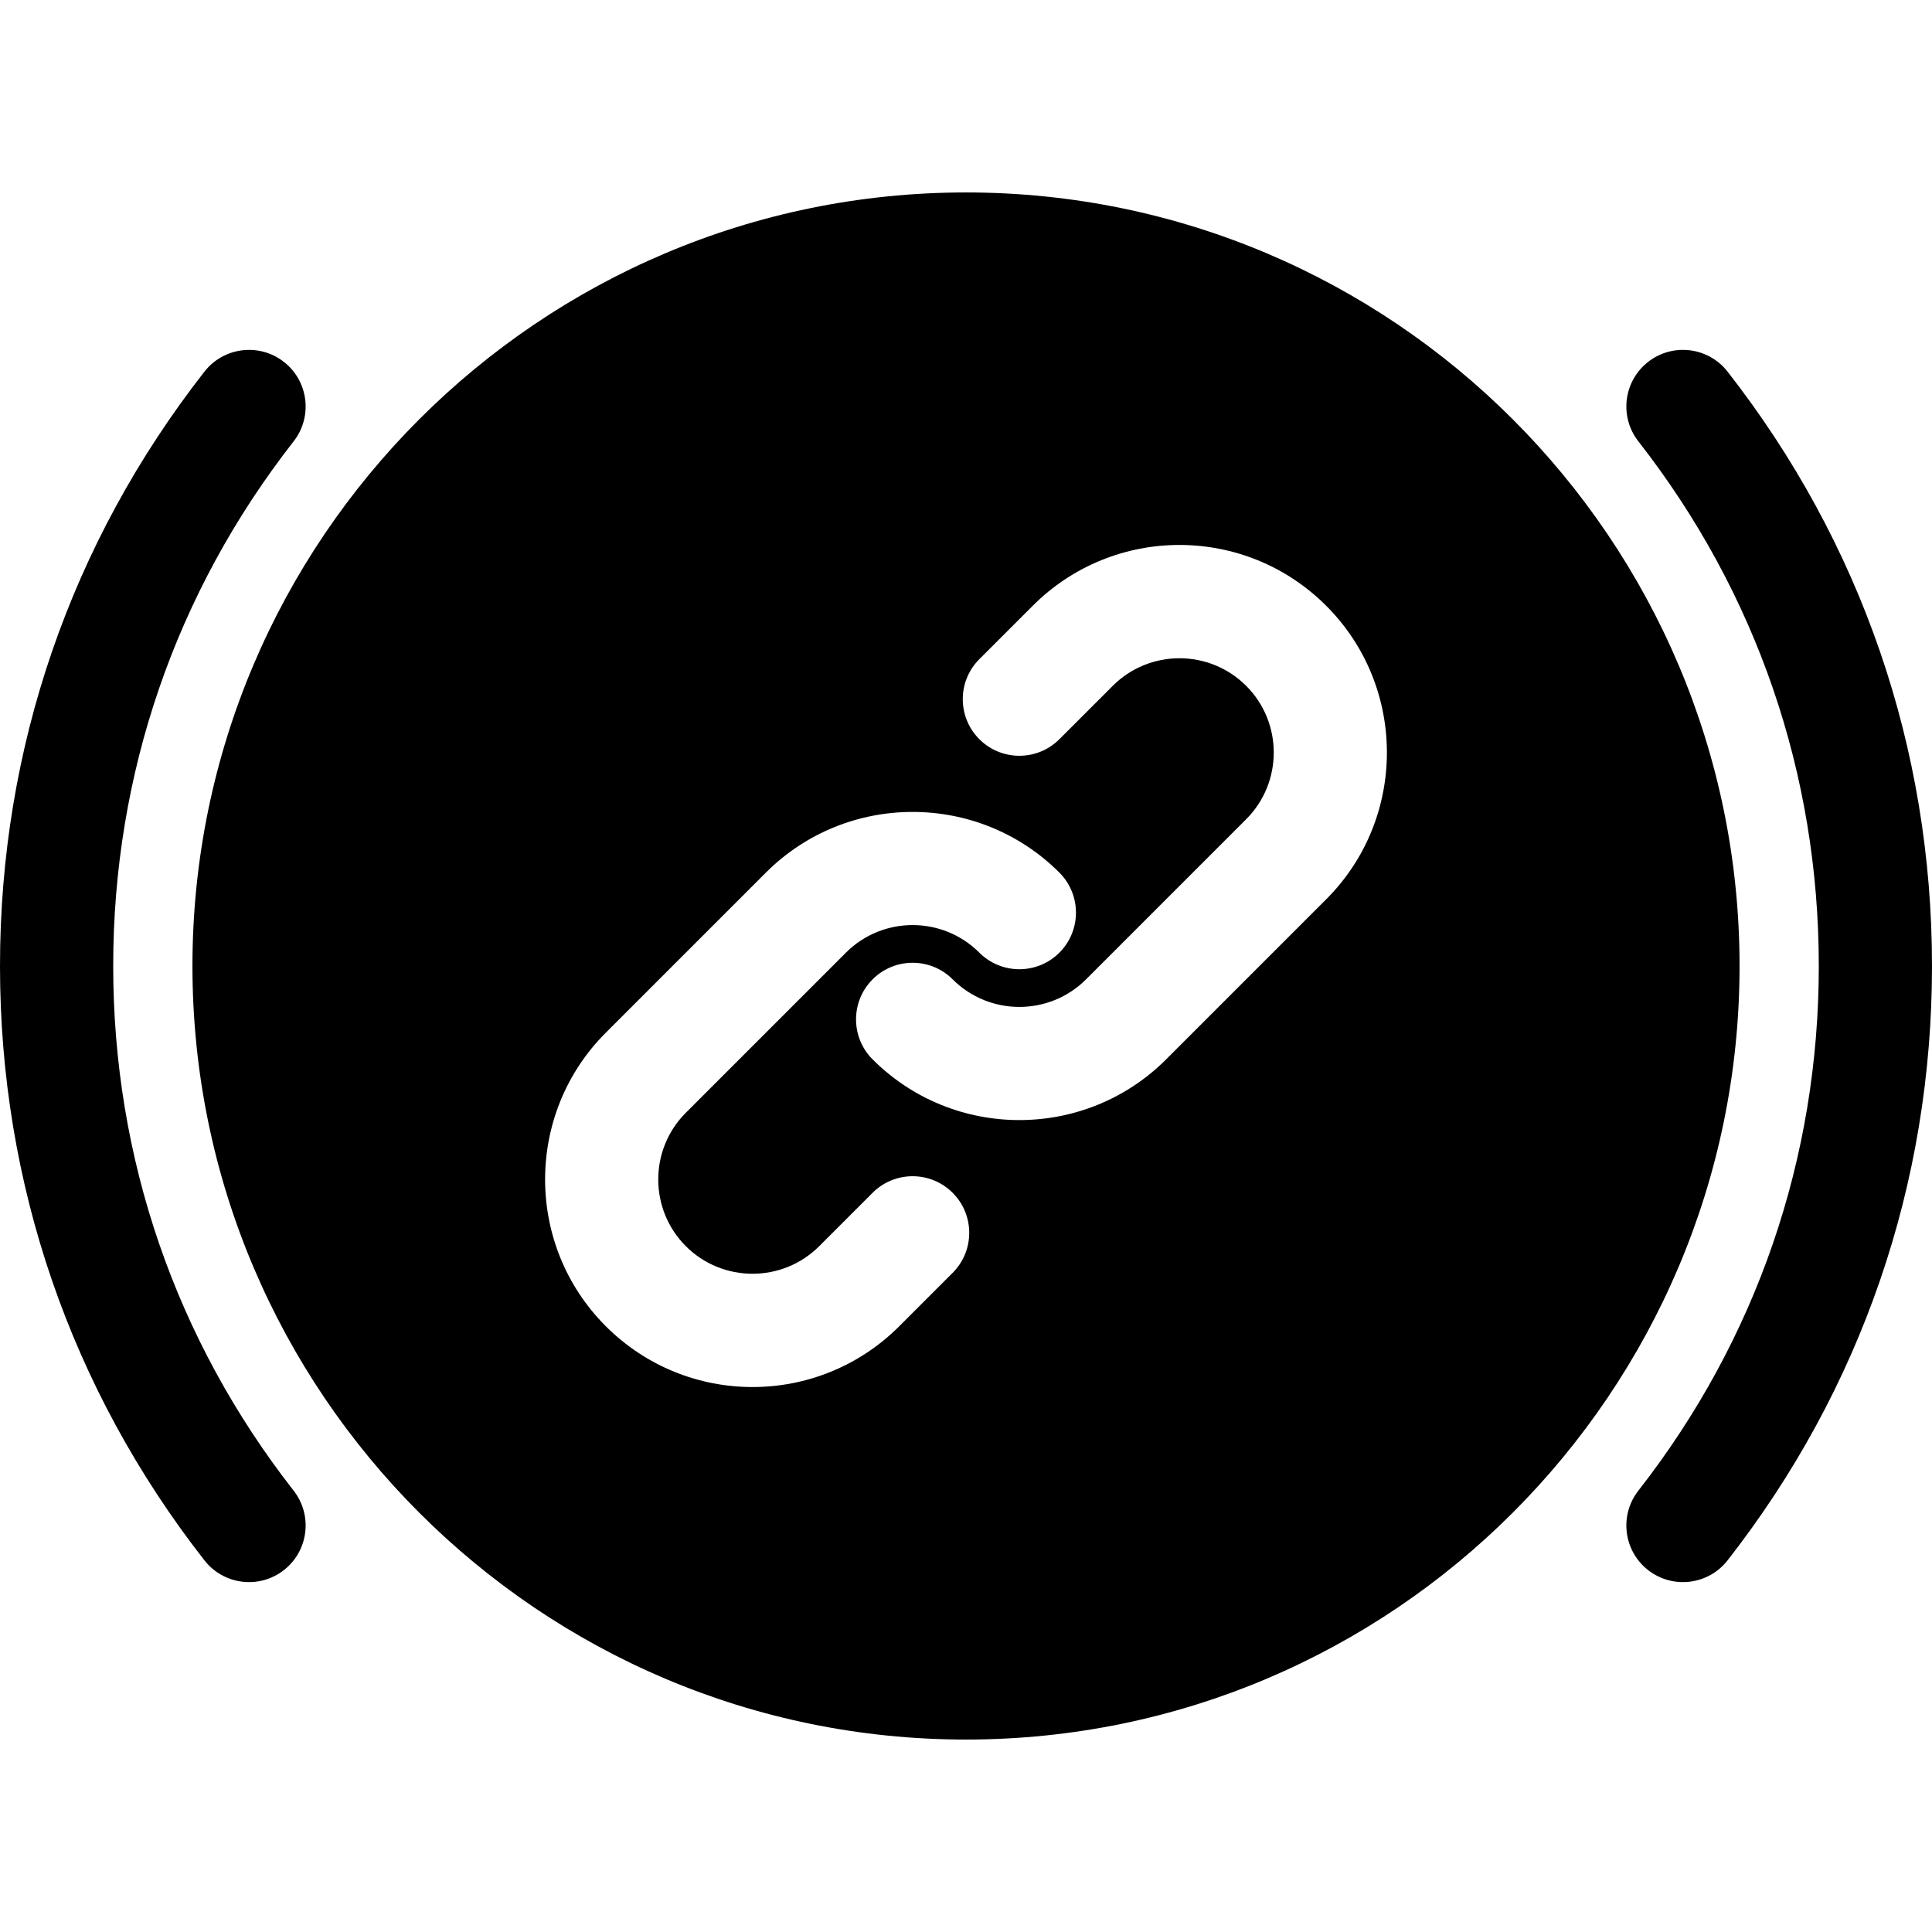 <?xml version="1.0" encoding="iso-8859-1"?>
<!-- Generator: Adobe Illustrator 19.0.0, SVG Export Plug-In . SVG Version: 6.00 Build 0)  -->
<svg version="1.1" id="Capa_1" xmlns="http://www.w3.org/2000/svg" xmlns:xlink="http://www.w3.org/1999/xlink" x="0px" y="0px"
	 viewBox="0 0 512 512" style="enable-background:new 0 0 512 512;" xml:space="preserve">
<g>
	<g>
		<path d="M30,256c0-50.931,16.535-99.009,47.817-139.038c5.101-6.528,3.944-15.954-2.583-21.056
			c-6.527-5.1-15.954-3.944-21.055,2.583C18.735,143.844,0,198.311,0,256c0,57.689,18.735,112.156,54.179,157.511
			c5.067,6.485,14.485,7.717,21.054,2.583c6.528-5.102,7.684-14.529,2.583-21.056C46.535,355.009,30,306.931,30,256z"/>
	</g>
</g>
<g>
	<g>
		<path d="M457.822,98.489c-5.1-6.528-14.528-7.684-21.055-2.583c-6.528,5.102-7.684,14.529-2.583,21.056
			C465.465,156.991,482,205.069,482,256c0,50.931-16.535,99.009-47.817,139.038c-5.101,6.528-3.944,15.954,2.583,21.056
			c6.511,5.087,15.939,3.963,21.055-2.583C493.265,368.156,512,313.689,512,256C512,198.311,493.265,143.844,457.822,98.489z"/>
	</g>
</g>
<g>
	<g>
		<path d="M256,51C142.962,51,51,142.963,51,256s91.962,205,205,205s205-91.963,205-205S369.038,51,256,51z M252.464,337.317
			l-14.142,14.142c-21.493,21.494-56.285,21.498-77.782,0c-21.444-21.444-21.444-56.337,0-77.781l42.427-42.427
			c21.445-21.442,56.336-21.442,77.781-0.001c5.858,5.858,5.858,15.355,0,21.214c-5.857,5.857-15.355,5.858-21.213,0.001
			c-9.748-9.749-25.609-9.746-35.355-0.001l-42.427,42.427c-9.747,9.747-9.747,25.608,0,35.355c9.748,9.748,25.608,9.747,35.355,0
			l14.142-14.142c5.858-5.858,15.356-5.858,21.213,0C258.32,321.962,258.322,331.46,252.464,337.317z M351.46,238.322
			l-42.427,42.427c-21.445,21.444-56.335,21.443-77.781,0.001c-5.858-5.858-5.858-15.355,0-21.214
			c5.857-5.857,15.355-5.858,21.213-0.001c9.747,9.748,25.608,9.747,35.355,0.001l42.427-42.427c9.747-9.747,9.747-25.608,0-35.355
			c-9.747-9.747-25.607-9.745-35.355,0l-14.142,14.142c-5.858,5.858-15.355,5.858-21.213,0c-5.857-5.858-5.857-15.355,0-21.213
			l14.142-14.142c21.493-21.494,56.285-21.498,77.782,0C372.903,181.985,372.903,216.878,351.46,238.322z"/>
	</g>
</g>
<g>
</g>
<g>
</g>
<g>
</g>
<g>
</g>
<g>
</g>
<g>
</g>
<g>
</g>
<g>
</g>
<g>
</g>
<g>
</g>
<g>
</g>
<g>
</g>
<g>
</g>
<g>
</g>
<g>
</g>
</svg>

